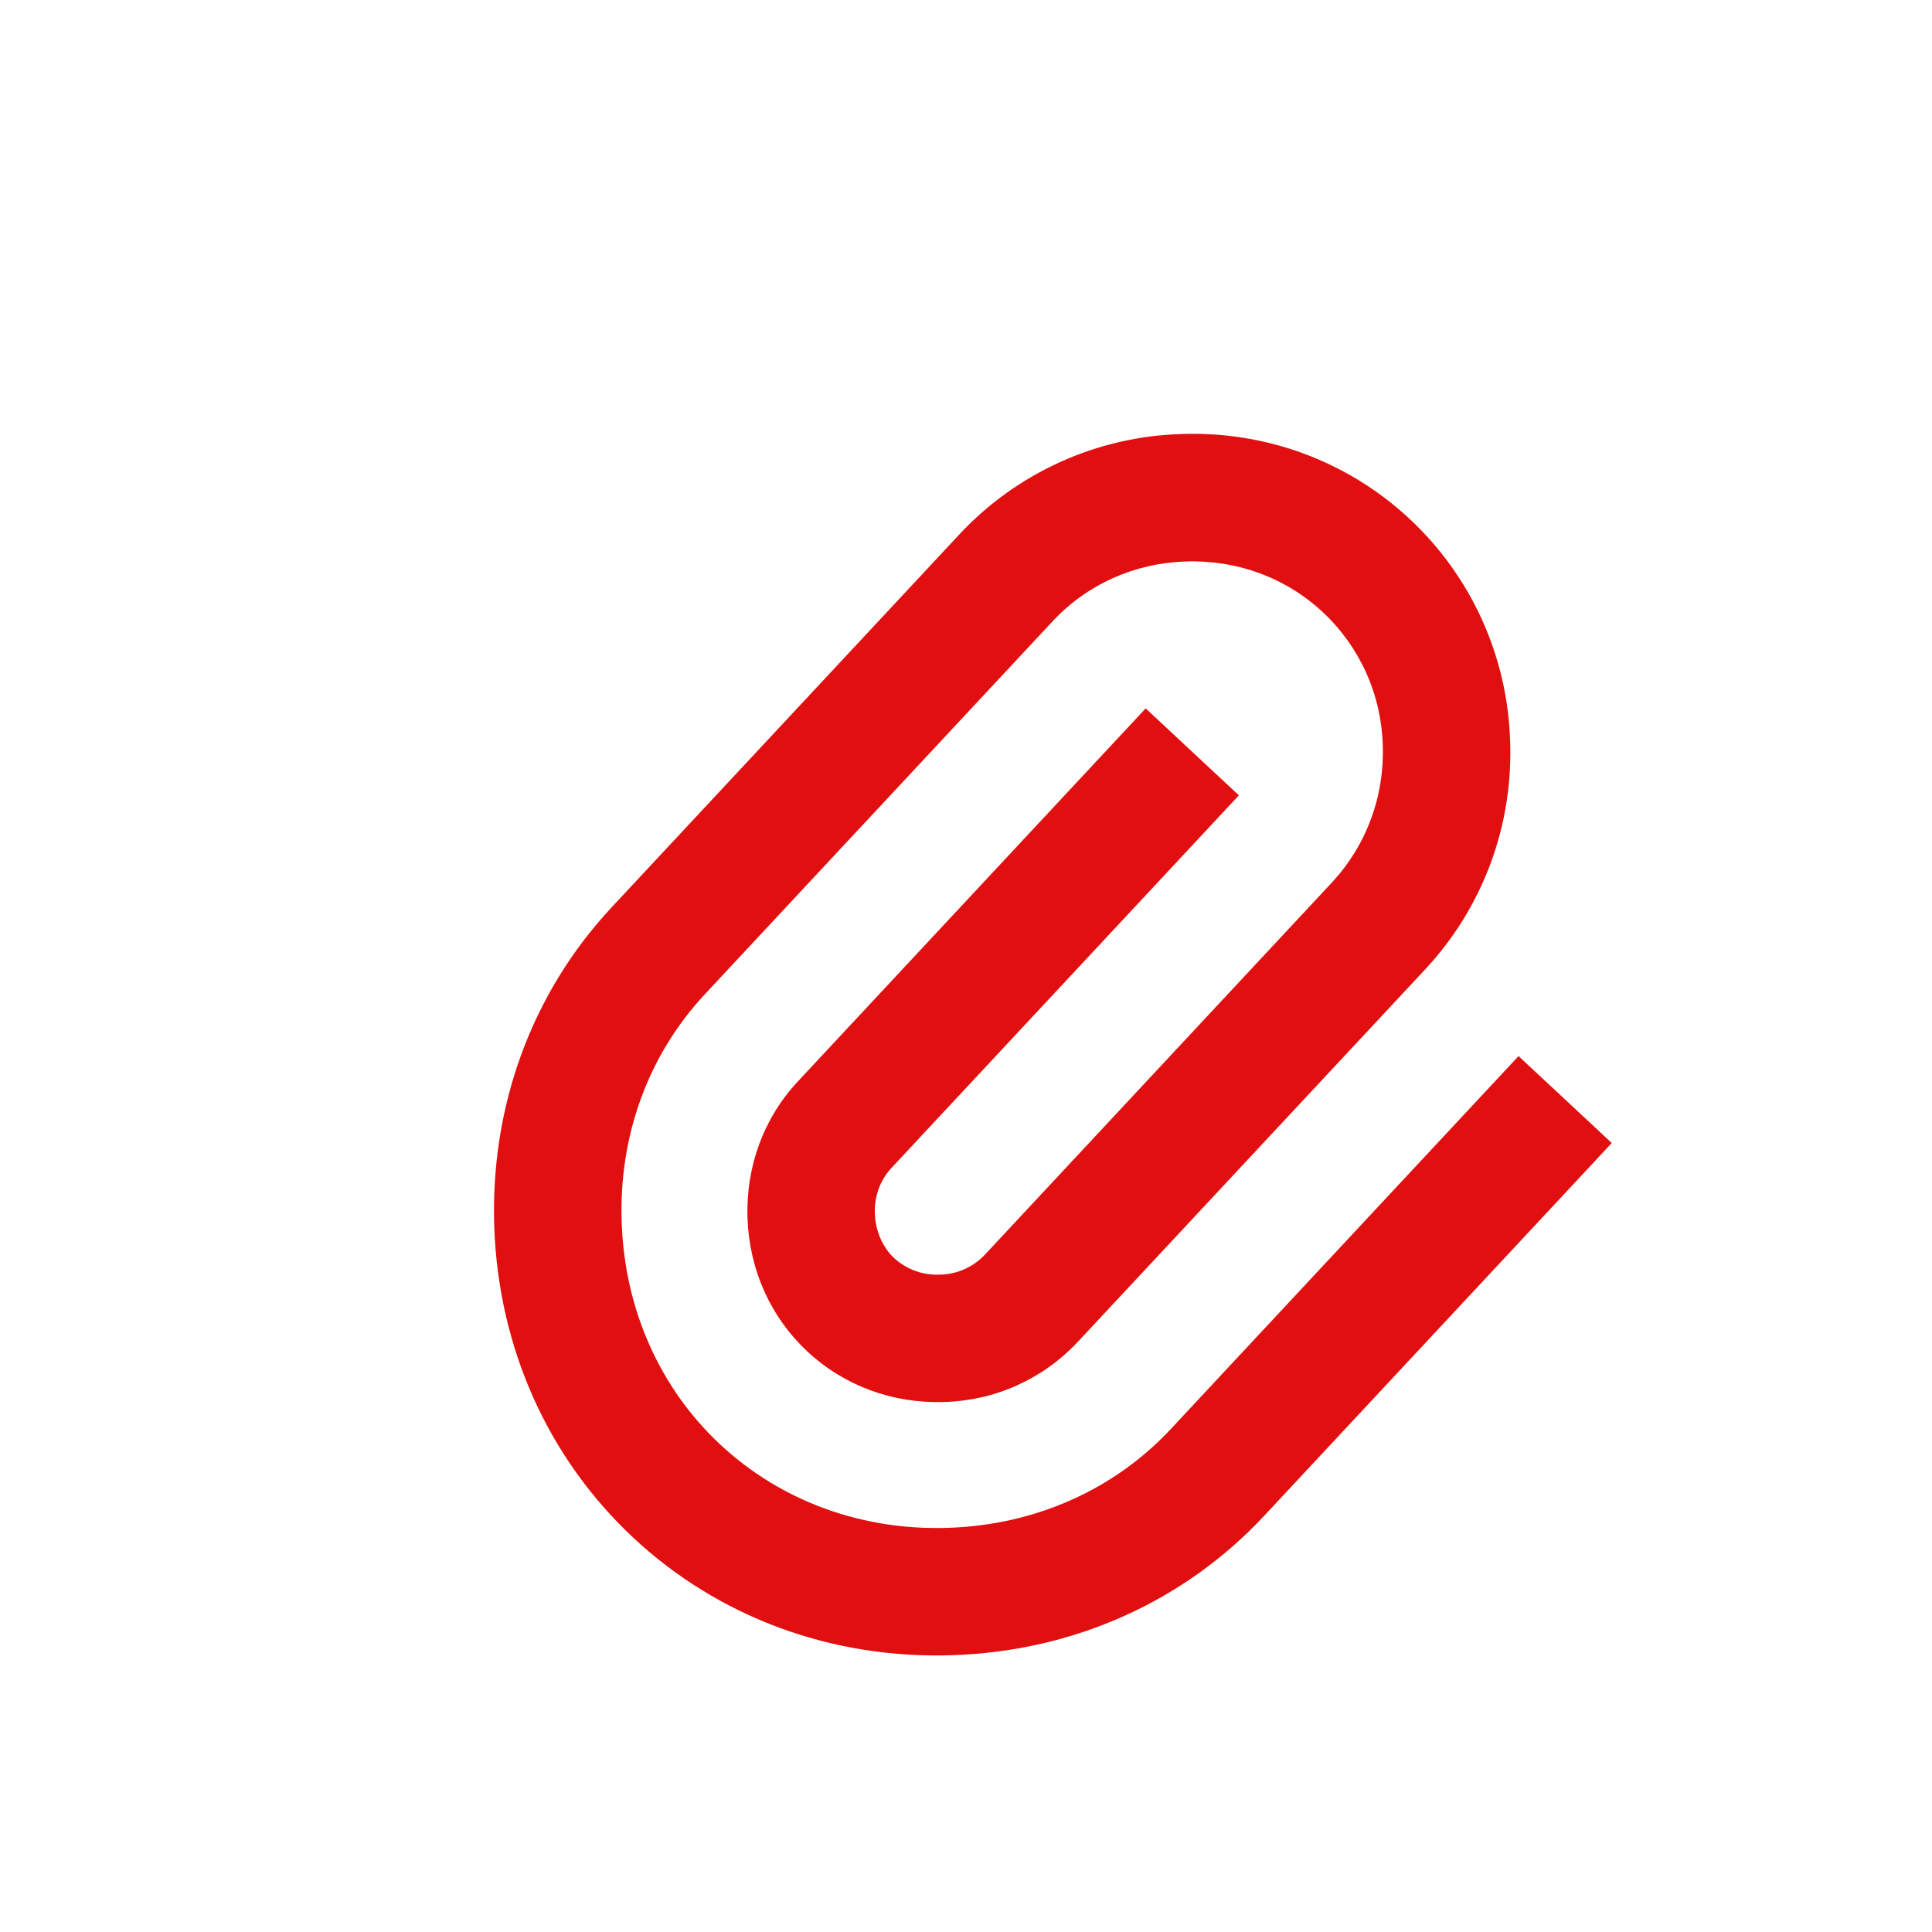 <svg width="24" height="24" viewBox="0 0 24 24" fill="none" xmlns="http://www.w3.org/2000/svg">
<g clip-path="url(#clip0_1547_342)">
<g clip-path="url(#clip1_1547_342)">
<path d="M11.918 6.638L7.597 11.272C6.605 12.336 6.088 13.746 6.14 15.244C6.193 16.742 6.807 18.113 7.87 19.105C8.935 20.097 10.345 20.614 11.842 20.561C13.34 20.509 14.71 19.895 15.703 18.831L20.022 14.199L18.864 13.119L14.545 17.751C13.841 18.506 12.862 18.942 11.787 18.979C10.712 19.017 9.705 18.65 8.95 17.947C8.196 17.244 7.76 16.264 7.723 15.189C7.684 14.114 8.051 13.107 8.755 12.352L13.074 7.72L13.076 7.718C13.503 7.26 14.089 6.996 14.728 6.975C15.367 6.953 15.972 7.176 16.432 7.604C16.659 7.816 16.842 8.072 16.97 8.355C17.098 8.638 17.168 8.944 17.177 9.255C17.189 9.567 17.14 9.878 17.032 10.17C16.925 10.463 16.76 10.731 16.548 10.96L12.229 15.592C12.158 15.666 12.072 15.726 11.978 15.768C11.883 15.809 11.781 15.832 11.678 15.834C11.575 15.839 11.471 15.824 11.374 15.789C11.276 15.754 11.187 15.7 11.11 15.631C10.964 15.495 10.876 15.293 10.868 15.079C10.863 14.976 10.878 14.873 10.913 14.775C10.947 14.678 11.001 14.588 11.071 14.512L15.39 9.88L14.232 8.8L9.913 13.432C9.486 13.889 9.263 14.494 9.286 15.136C9.309 15.776 9.573 16.363 10.03 16.789C10.487 17.215 11.091 17.438 11.734 17.416C12.045 17.407 12.351 17.337 12.635 17.209C12.918 17.081 13.174 16.899 13.387 16.671L17.707 12.039C18.061 11.659 18.336 11.212 18.517 10.725C18.697 10.238 18.779 9.72 18.759 9.201C18.743 8.682 18.624 8.171 18.41 7.698C18.195 7.225 17.89 6.799 17.51 6.445C17.13 6.091 16.684 5.816 16.197 5.635C15.71 5.455 15.192 5.372 14.673 5.392C14.155 5.407 13.644 5.525 13.171 5.739C12.698 5.953 12.272 6.258 11.918 6.638Z" fill="#E10F0F"/>
</g>
</g>
<defs>
<clipPath id="clip0_1547_342">
<rect width="24" height="24" fill="white"/>
</clipPath>
<clipPath id="clip1_1547_342">
<rect width="19" height="19" fill="white" transform="translate(-0.157 13.784) rotate(-47)"/>
</clipPath>
</defs>
</svg>
